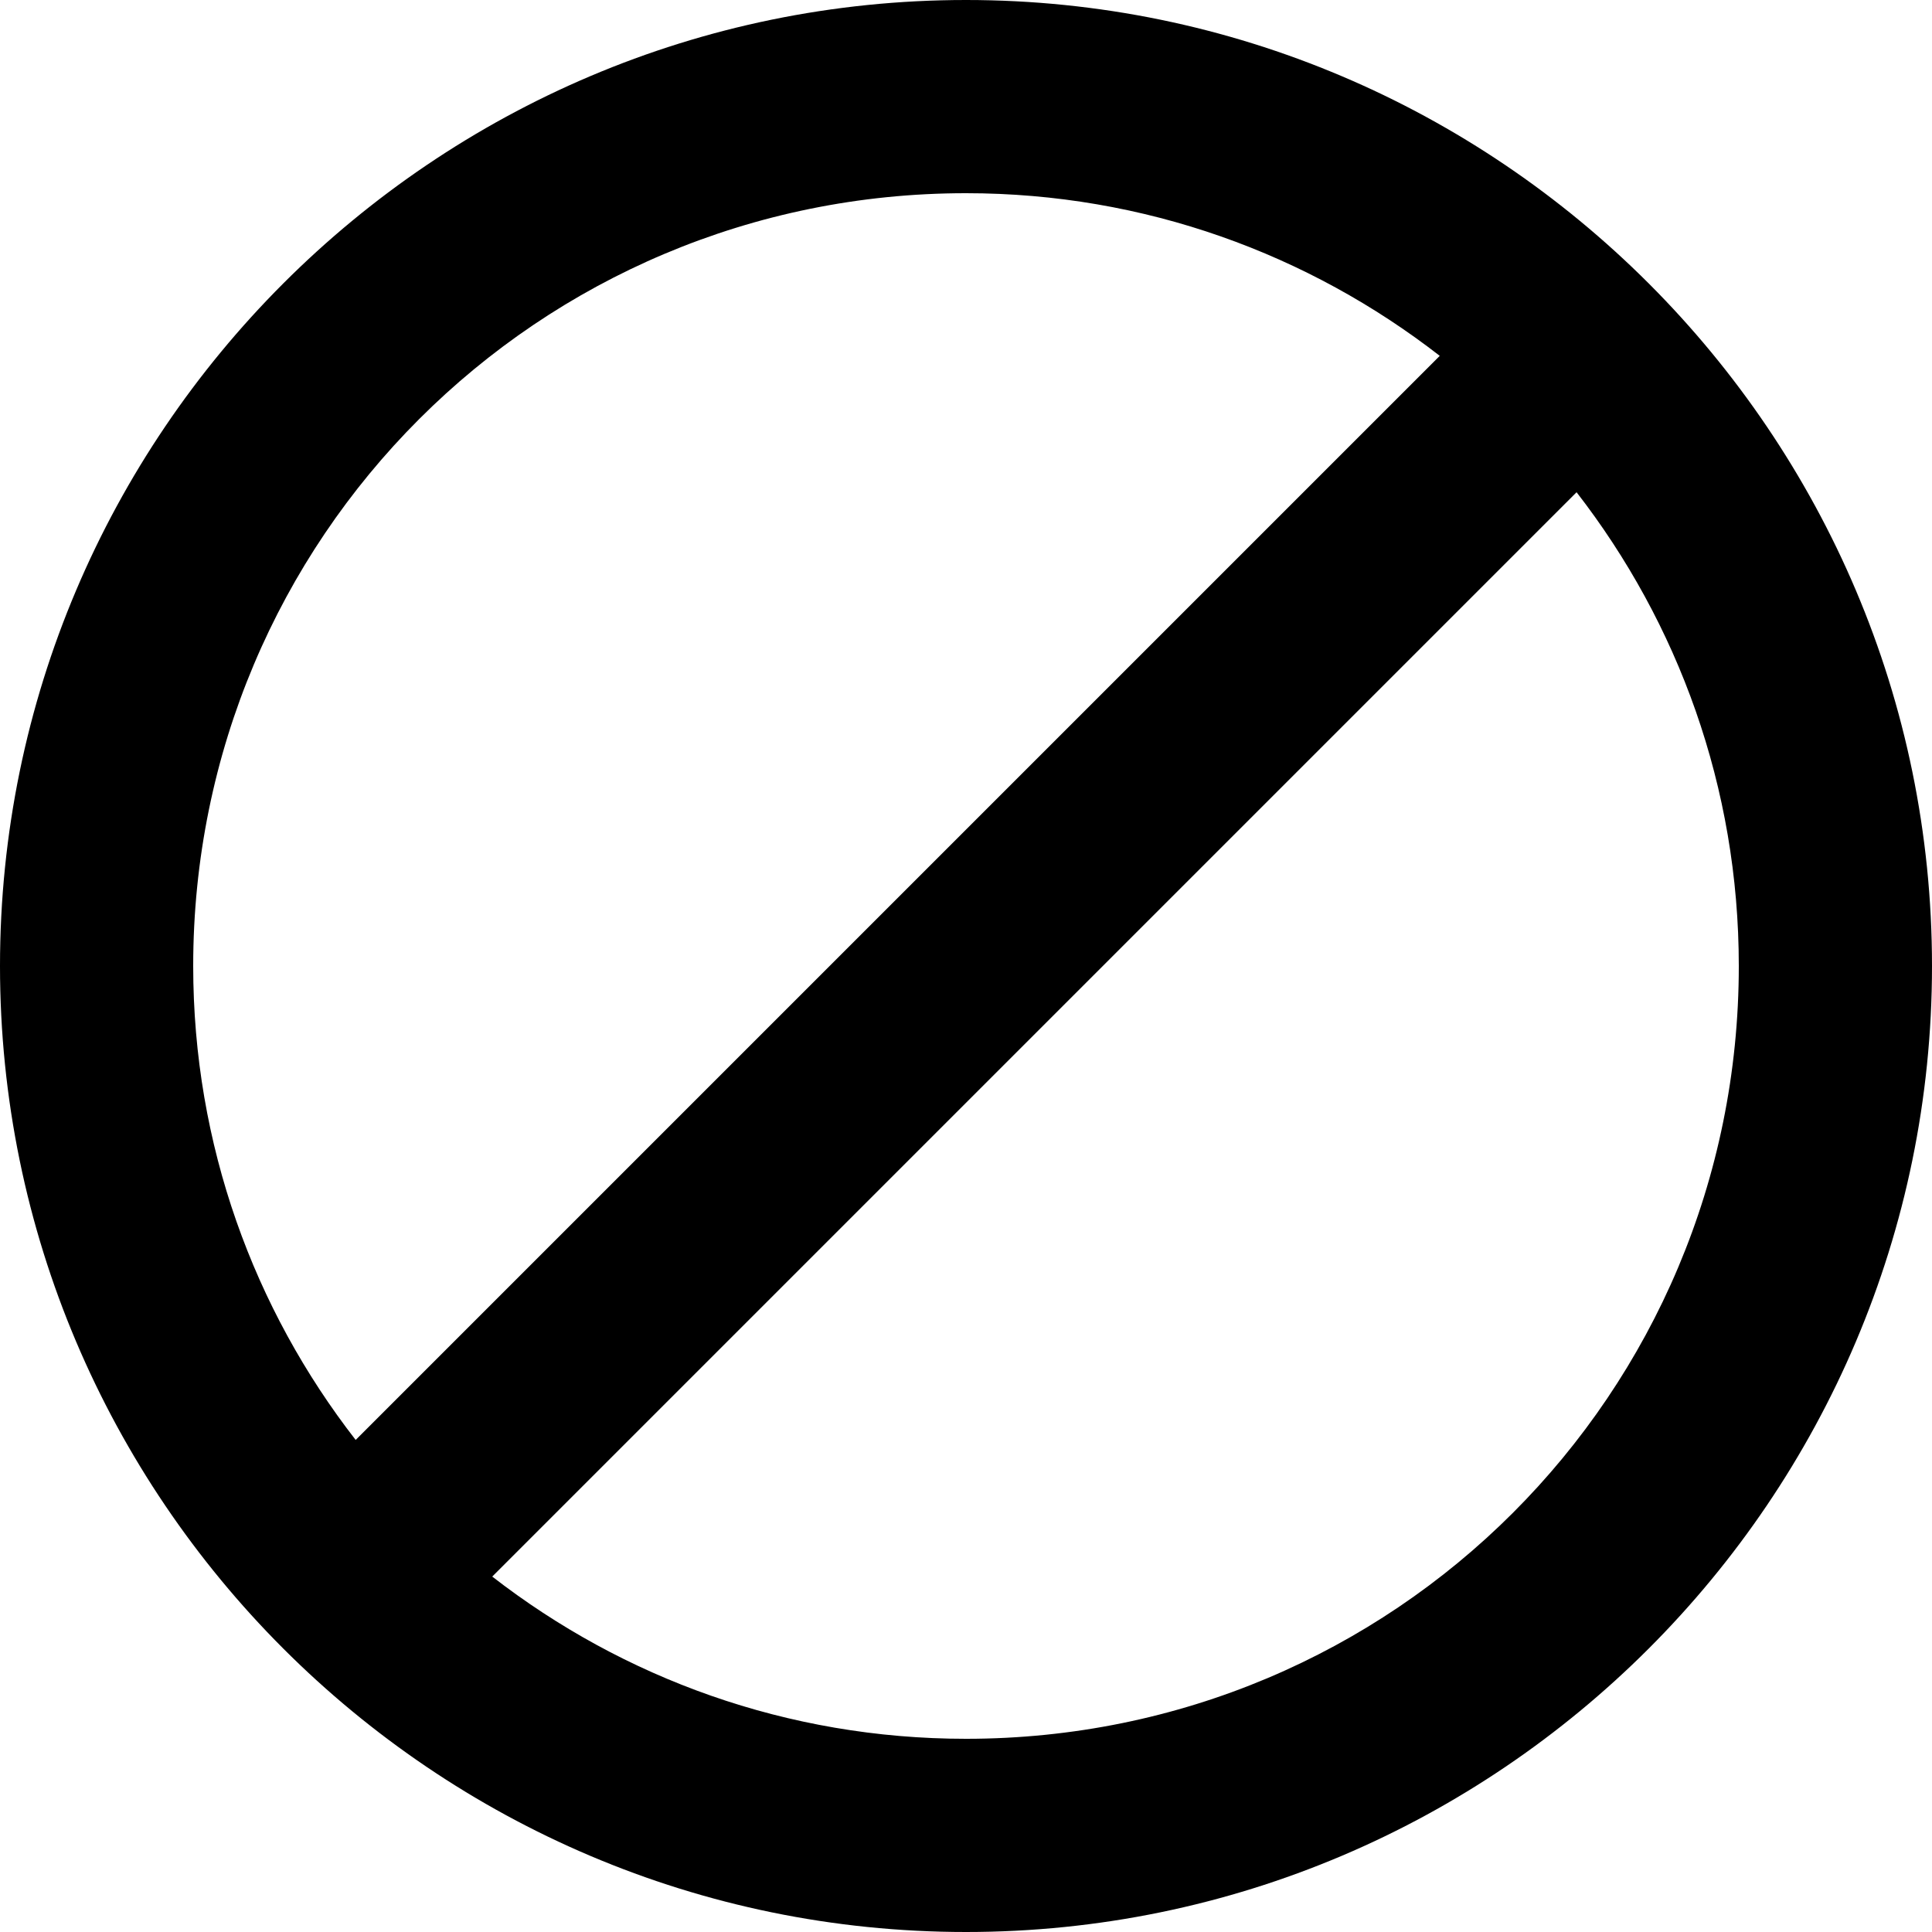 <svg width="32" height="32" viewBox="0 0 32 32" fill="none" xmlns="http://www.w3.org/2000/svg">
<path d="M16 0C7.182 0 0 7.182 0 16C0 24.818 7.182 32 16 32C24.818 32 32 24.818 32 16C32 7.182 24.818 0 16 0ZM16 3.2C18.965 3.2 21.681 4.212 23.847 5.894L5.891 23.85C4.208 21.684 3.2 18.966 3.2 16C3.2 8.912 8.912 3.2 16 3.2ZM26.113 8.153C27.793 10.319 28.8 13.036 28.8 16C28.8 23.088 23.088 28.8 16 28.8C13.036 28.8 10.319 27.793 8.153 26.113L26.113 8.153Z" fill="black"/>
</svg>
